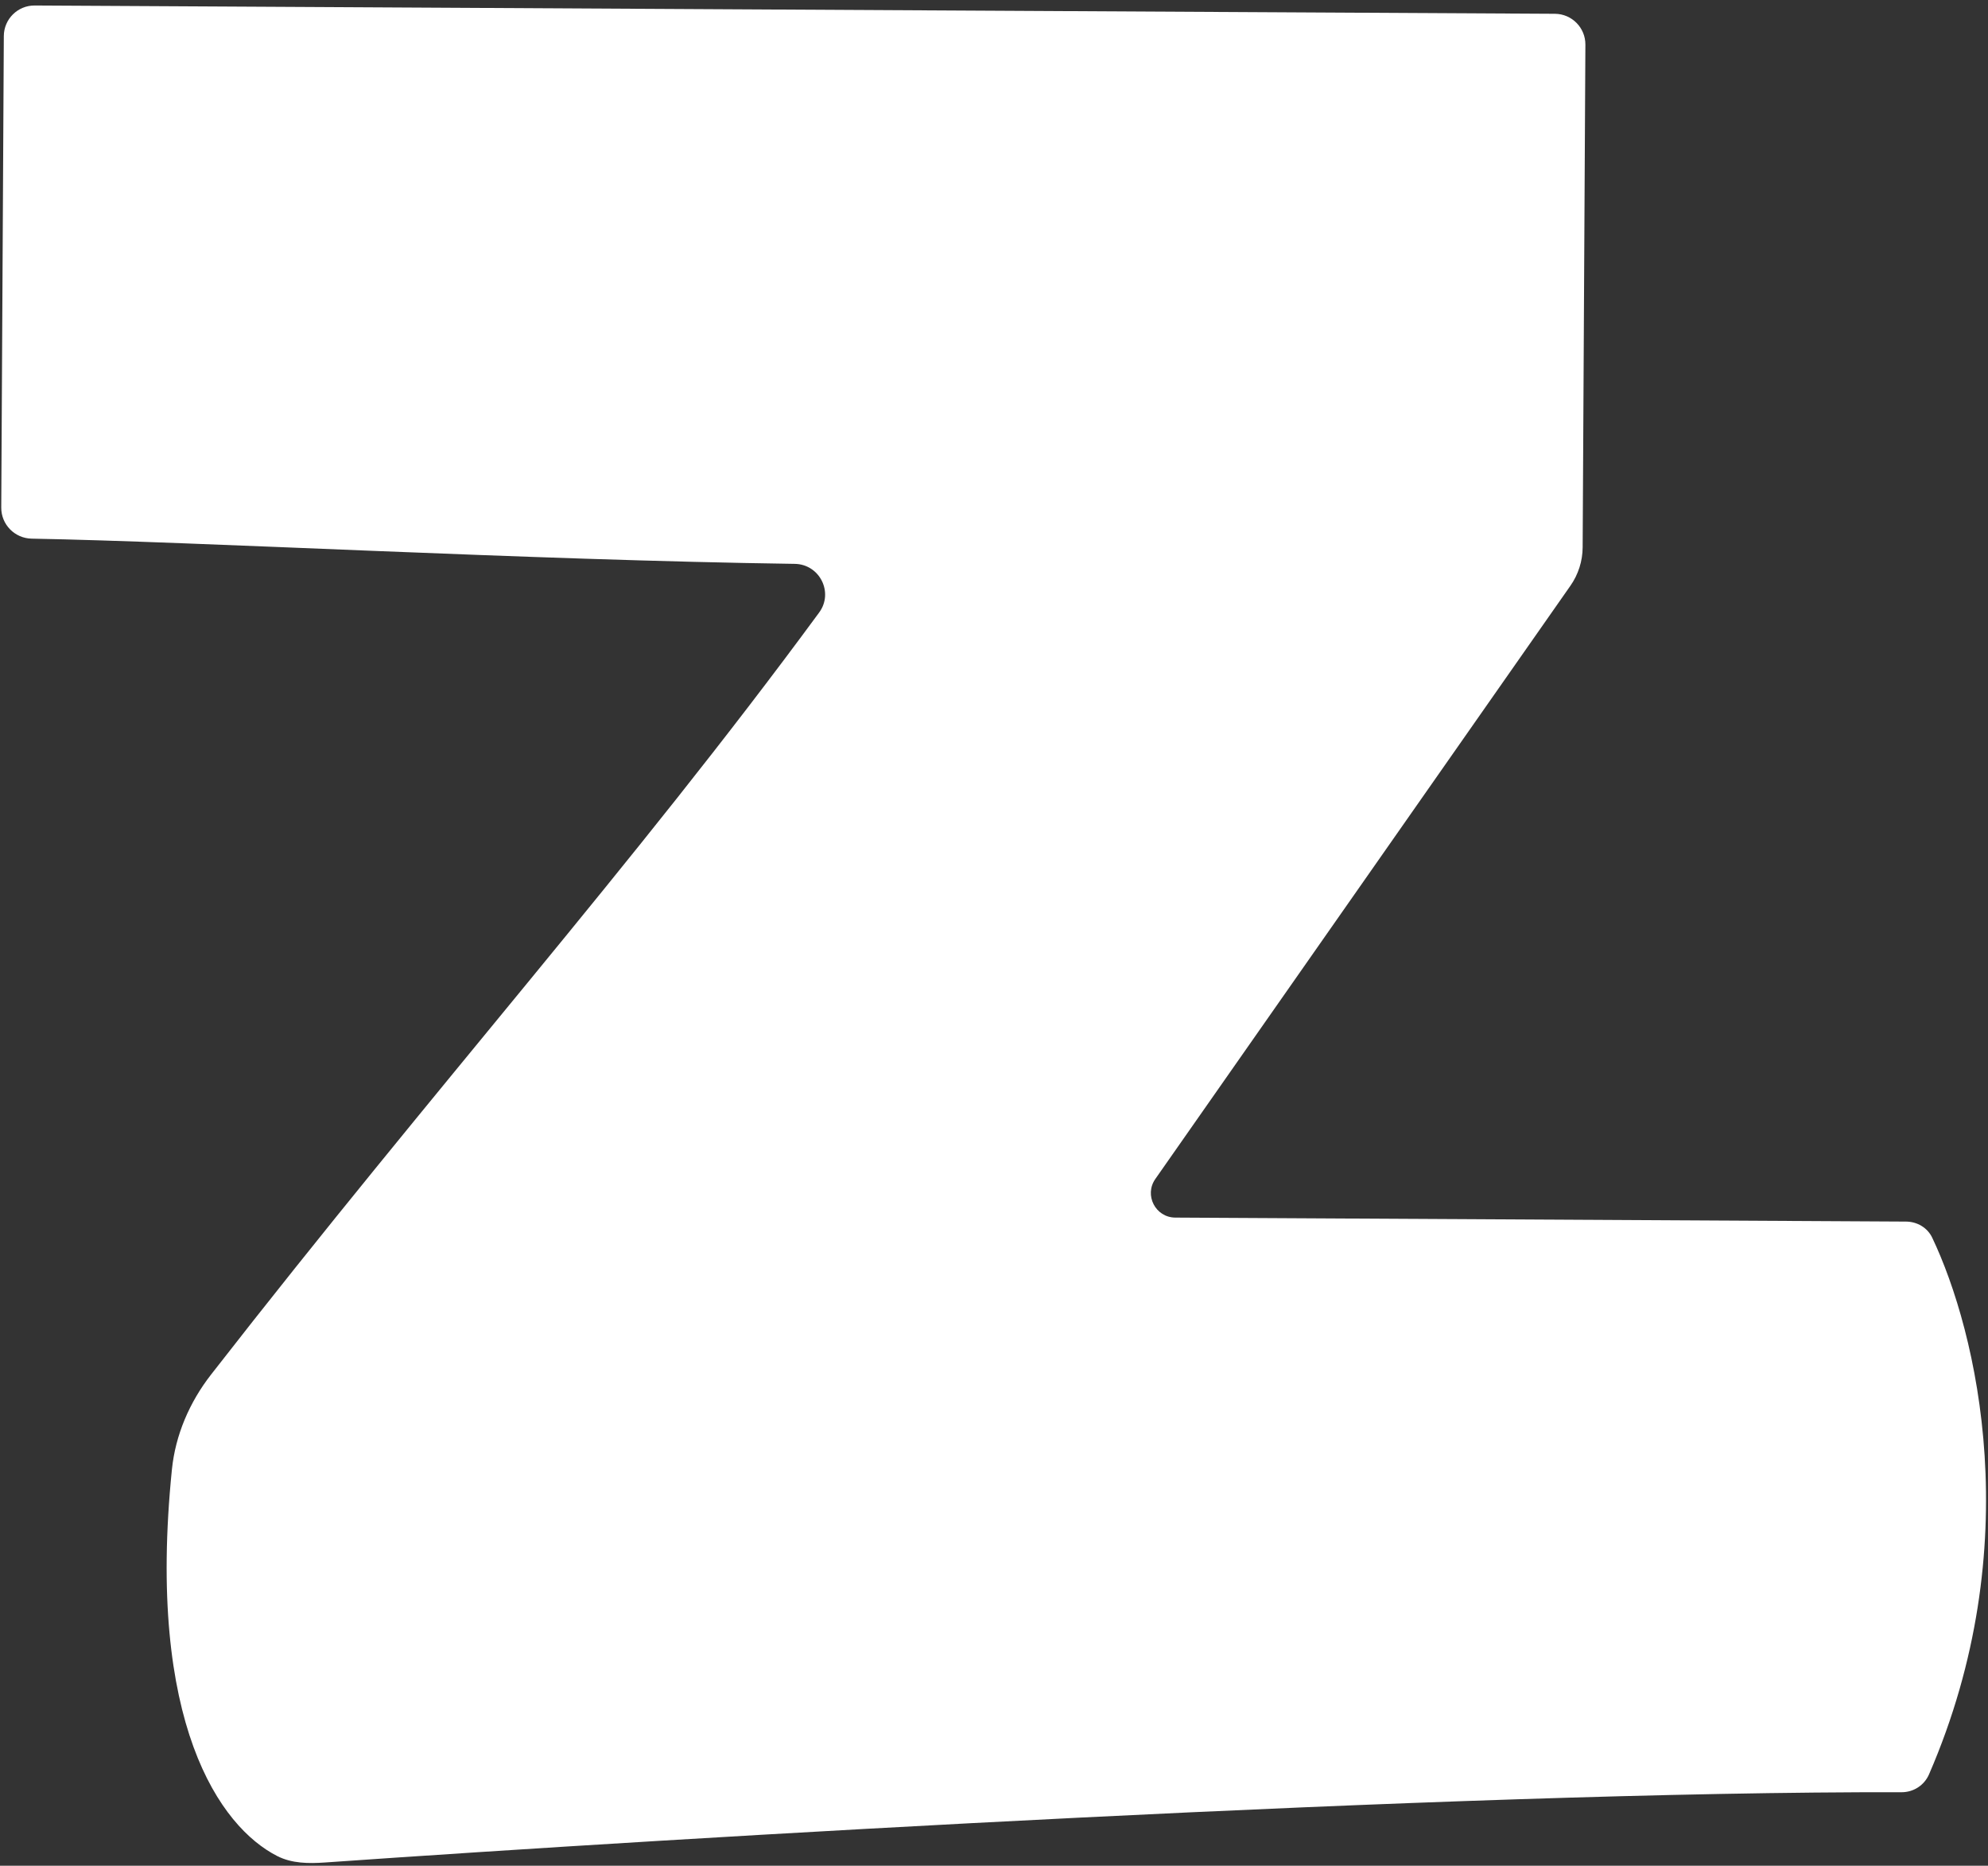 <svg width="324" height="304" viewBox="0 0 324 304" fill="none" xmlns="http://www.w3.org/2000/svg">
<rect x="0" y="0" width="324" height="304" fill="#333333" stroke="none"/>
<path d="M253.411 2.247L5.65 0.896C2.889 0.881 0.638 3.107 0.623 5.868L0.204 82.704C0.189 85.466 2.402 87.716 5.163 87.765C32.142 88.248 86.01 91.257 129.522 91.874C133.58 91.932 135.909 96.531 133.505 99.802C102.907 141.431 71.426 176.411 34.382 223.989C30.897 228.464 28.589 233.801 28.017 239.443C23.831 280.725 35.852 297.667 45.182 302.419C47.58 303.64 50.305 303.656 52.989 303.468C111.419 299.378 237.295 291.862 309.911 292.021C311.862 292.026 313.612 290.898 314.389 289.107C330.534 251.891 322.236 217.06 314.909 201.667C314.13 200.029 312.453 199.052 310.639 199.042L191.548 198.392C188.322 198.375 186.443 194.742 188.292 192.099L255.949 95.432C257.231 93.6 257.925 91.421 257.937 89.184L258.384 7.274C258.399 4.513 256.172 2.262 253.411 2.247Z" fill="white"/>
</svg>
